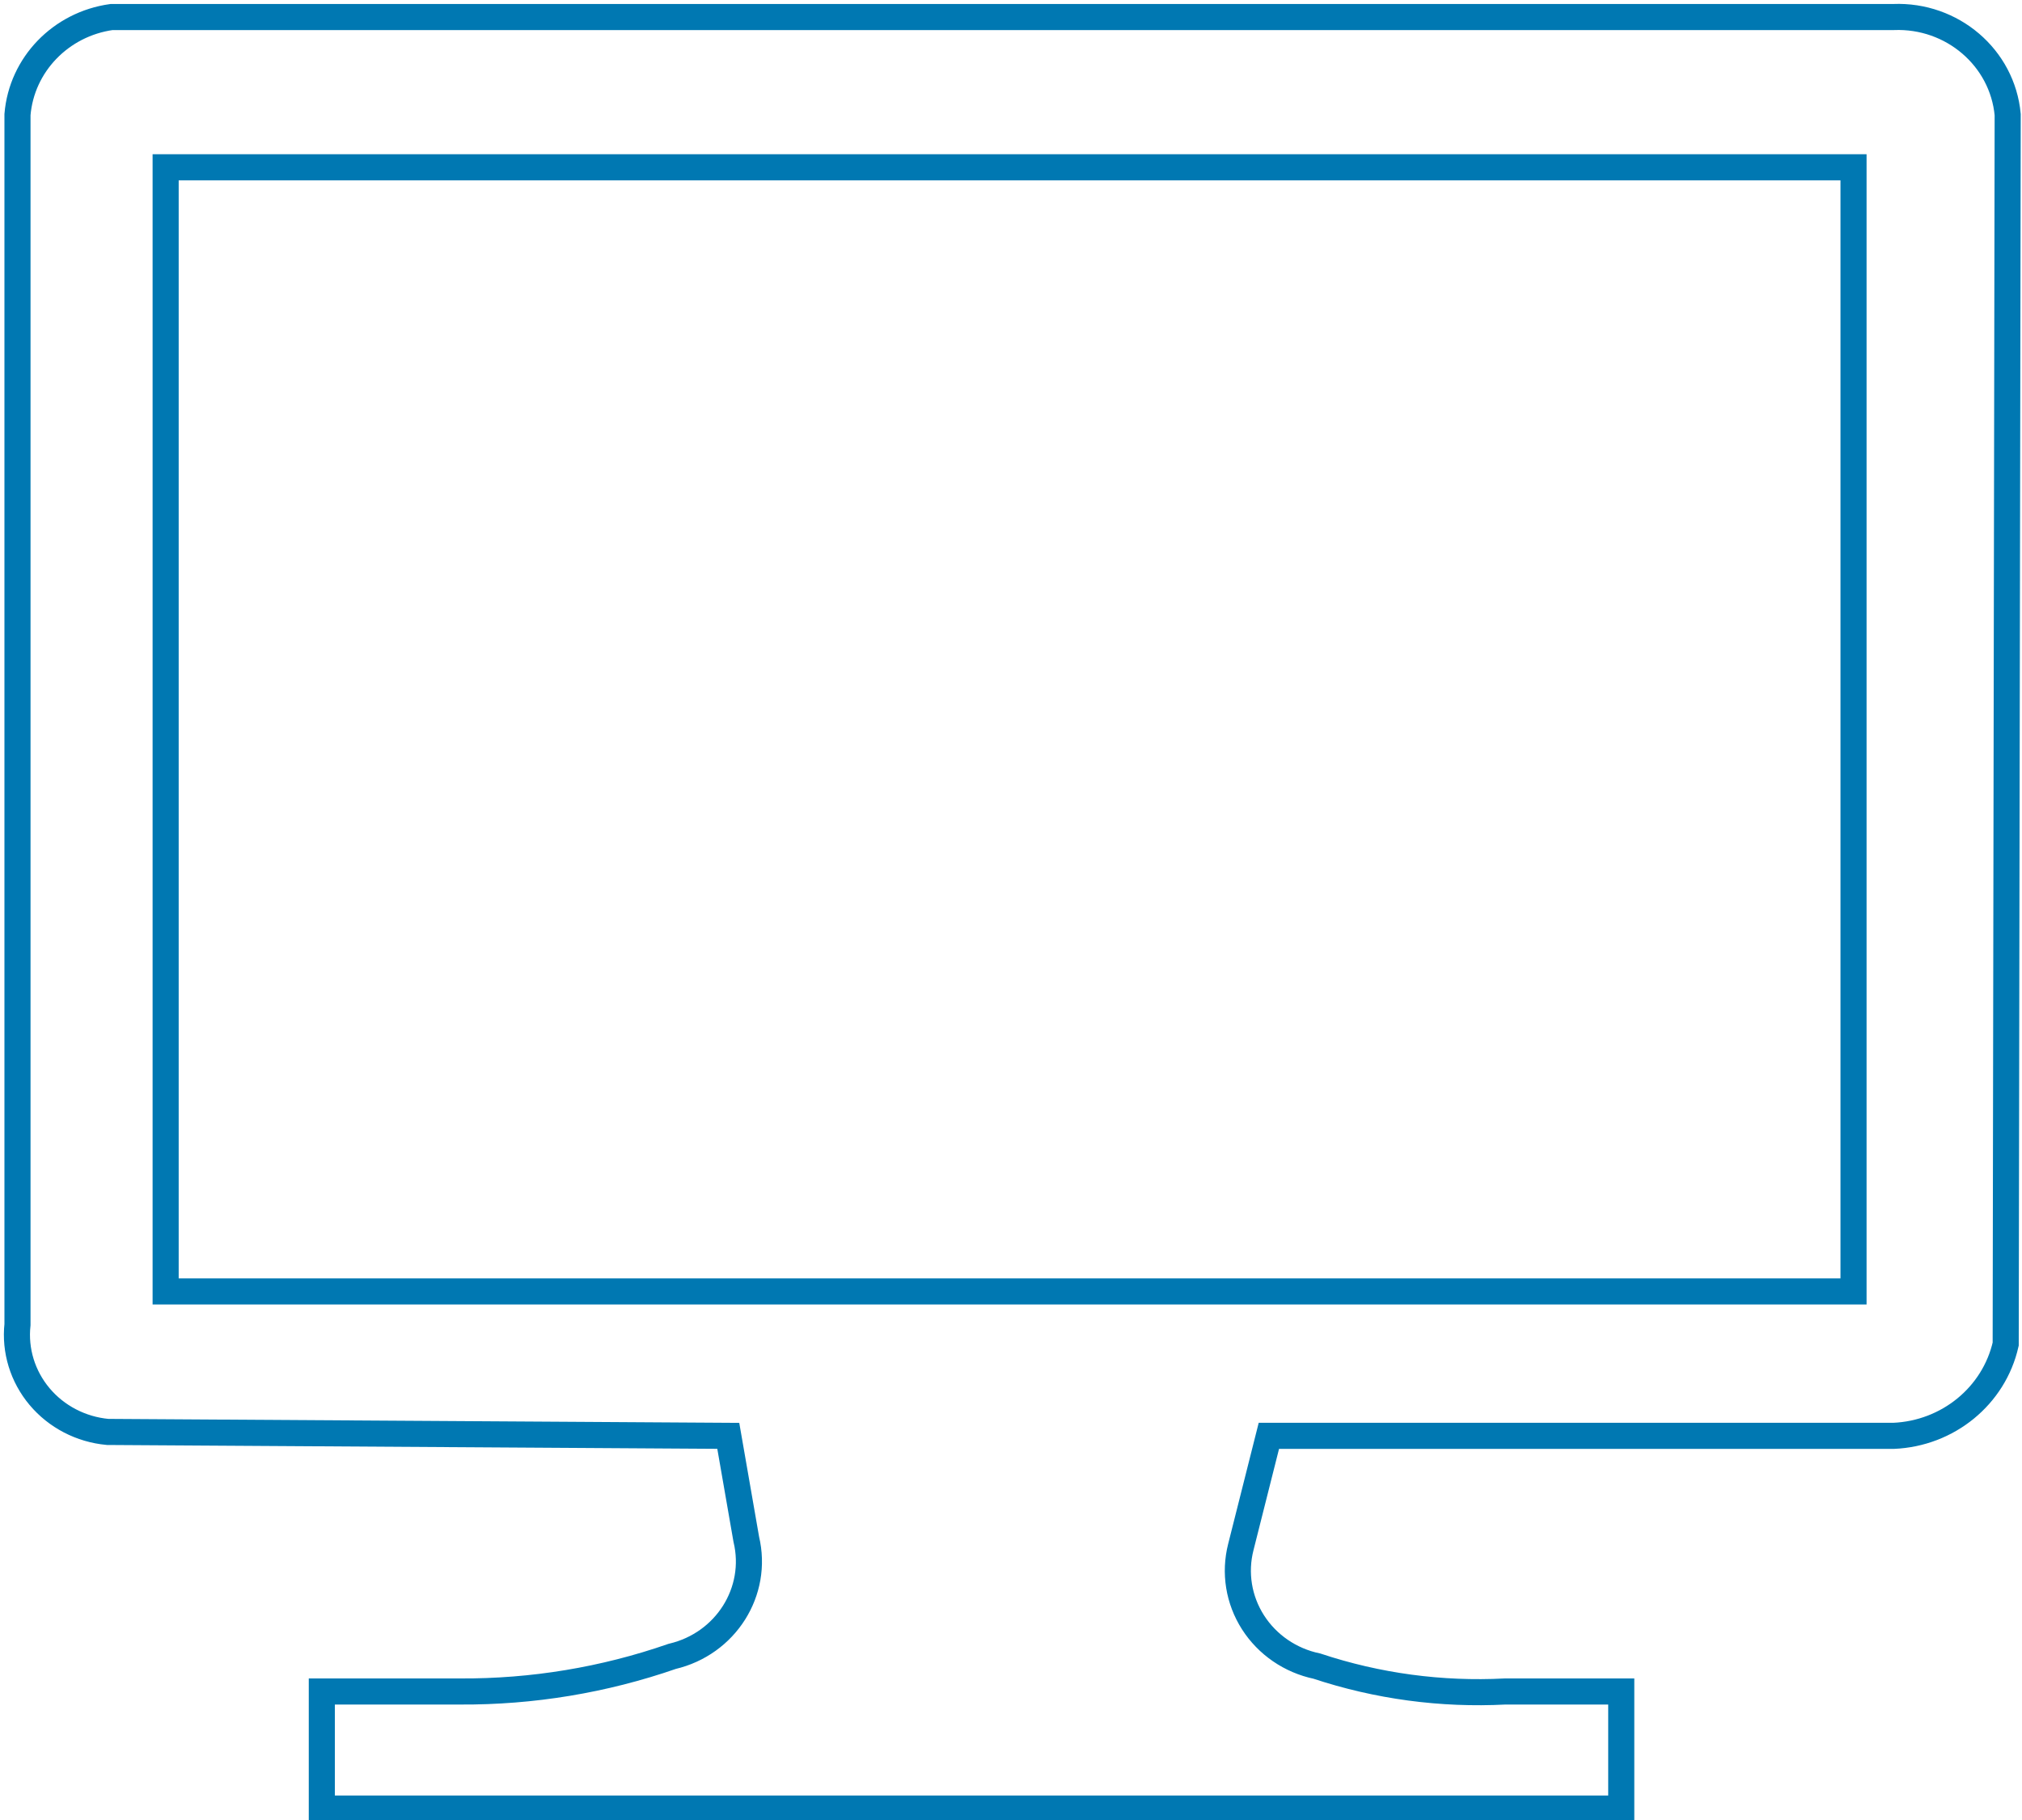 <?xml version="1.0" encoding="UTF-8"?>
<!-- Do not edit this file with editors other than diagrams.net -->
<!DOCTYPE svg PUBLIC "-//W3C//DTD SVG 1.1//EN" "http://www.w3.org/Graphics/SVG/1.1/DTD/svg11.dtd">
<svg xmlns="http://www.w3.org/2000/svg" xmlns:xlink="http://www.w3.org/1999/xlink" version="1.1" width="620px" height="558px" viewBox="-0.5 -0.5 620 558" content="&lt;mxfile host=&quot;app.diagrams.net&quot; modified=&quot;2022-04-29T21:49:45.698Z&quot; agent=&quot;5.0 (X11; Linux x86_64) AppleWebKit/537.36 (KHTML, like Gecko) Chrome/100.0.49.127 Safari/537.36 OPR/86.0.436.32&quot; etag=&quot;S2o_eyIdV-xsoUqUpJkp&quot; version=&quot;17.5.0&quot;&gt;&lt;diagram id=&quot;xlOZJIZGie49MR0HhXPC&quot; name=&quot;Page-1&quot;&gt;jZNbT4MwFIB/DY8uQKPDRzenxmhisgfjY4EzqBYOKWcb89fb2lMYGhOf2n7nfmkk1s1wb2RXP2MJOkrjcojEbZSmichSezhy8mS5ZFAZVbLSBLbqExjGTPeqhH6mSIiaVDeHBbYtFDRj0hg8ztV2qOdRO1nBL7AtpP5NX1VJtadZupz4A6iqDpGTq2svaWRQ5kr6WpZ4PENiE4m1QSR/a4Y1aNe80Bdvd/eHdEzMQEv/MThUF9u3WxzKF/FQ5/Gjoff8gr0cpN5zwZwsnUIH+g+gwpUSR2Il+853eacGsI5XHaqWwGwONgvX6sSysVJnUVOjAyeDH7BGjebbtYjjZZbbRqy0zEG/YK9IYWtlBTinVnAAQ8pO4+mHQo5E2Jwp3GhVOQFh59Lk1+hnp7QOgVtswWfZuRKboXKru5CfewOLAptu7218umHqmSXcLBsShj+nkIyztZ8CsAEyJ6vCBpe8DfwdMn4ep926SpJFwn7rs9W6DKaSV7oanU9TtxcefHhOC/YtO/umYvMF&lt;/diagram&gt;&lt;/mxfile&gt;"><defs/><g><rect x="4" y="4" width="611.11" height="550" fill="none" stroke="none" pointer-events="all"/><path d="M 32.49 438.52 C 24.33 437.76 16.82 433.86 11.63 427.68 C 6.44 421.5 4 413.55 4.86 405.61 L 4.86 34.64 C 6.13 19.32 18.11 6.9 33.71 4.72 L 580.12 4.72 C 598.1 4.01 613.49 17.17 615.11 34.64 L 614.5 411.59 C 610.9 427.48 596.79 439.01 580.12 439.72 L 388.57 439.72 L 379.97 473.82 C 377.96 481.69 379.3 490.01 383.7 496.89 C 388.1 503.77 395.17 508.62 403.3 510.32 C 421.85 516.48 441.44 519.12 461.01 518.1 L 496.62 518.1 L 496.62 554 L 98.18 554 L 98.18 518.1 L 140.54 518.1 C 162.71 518.23 184.73 514.59 205.62 507.33 C 222.03 503.48 232.17 487.45 228.33 471.43 L 222.81 439.72 Z M 50.29 395.44 L 567.84 395.44 L 567.84 50.79 L 50.29 50.79 Z" fill="none" stroke="#0078b2" stroke-width="8" stroke-miterlimit="10" pointer-events="all"/></g></svg>